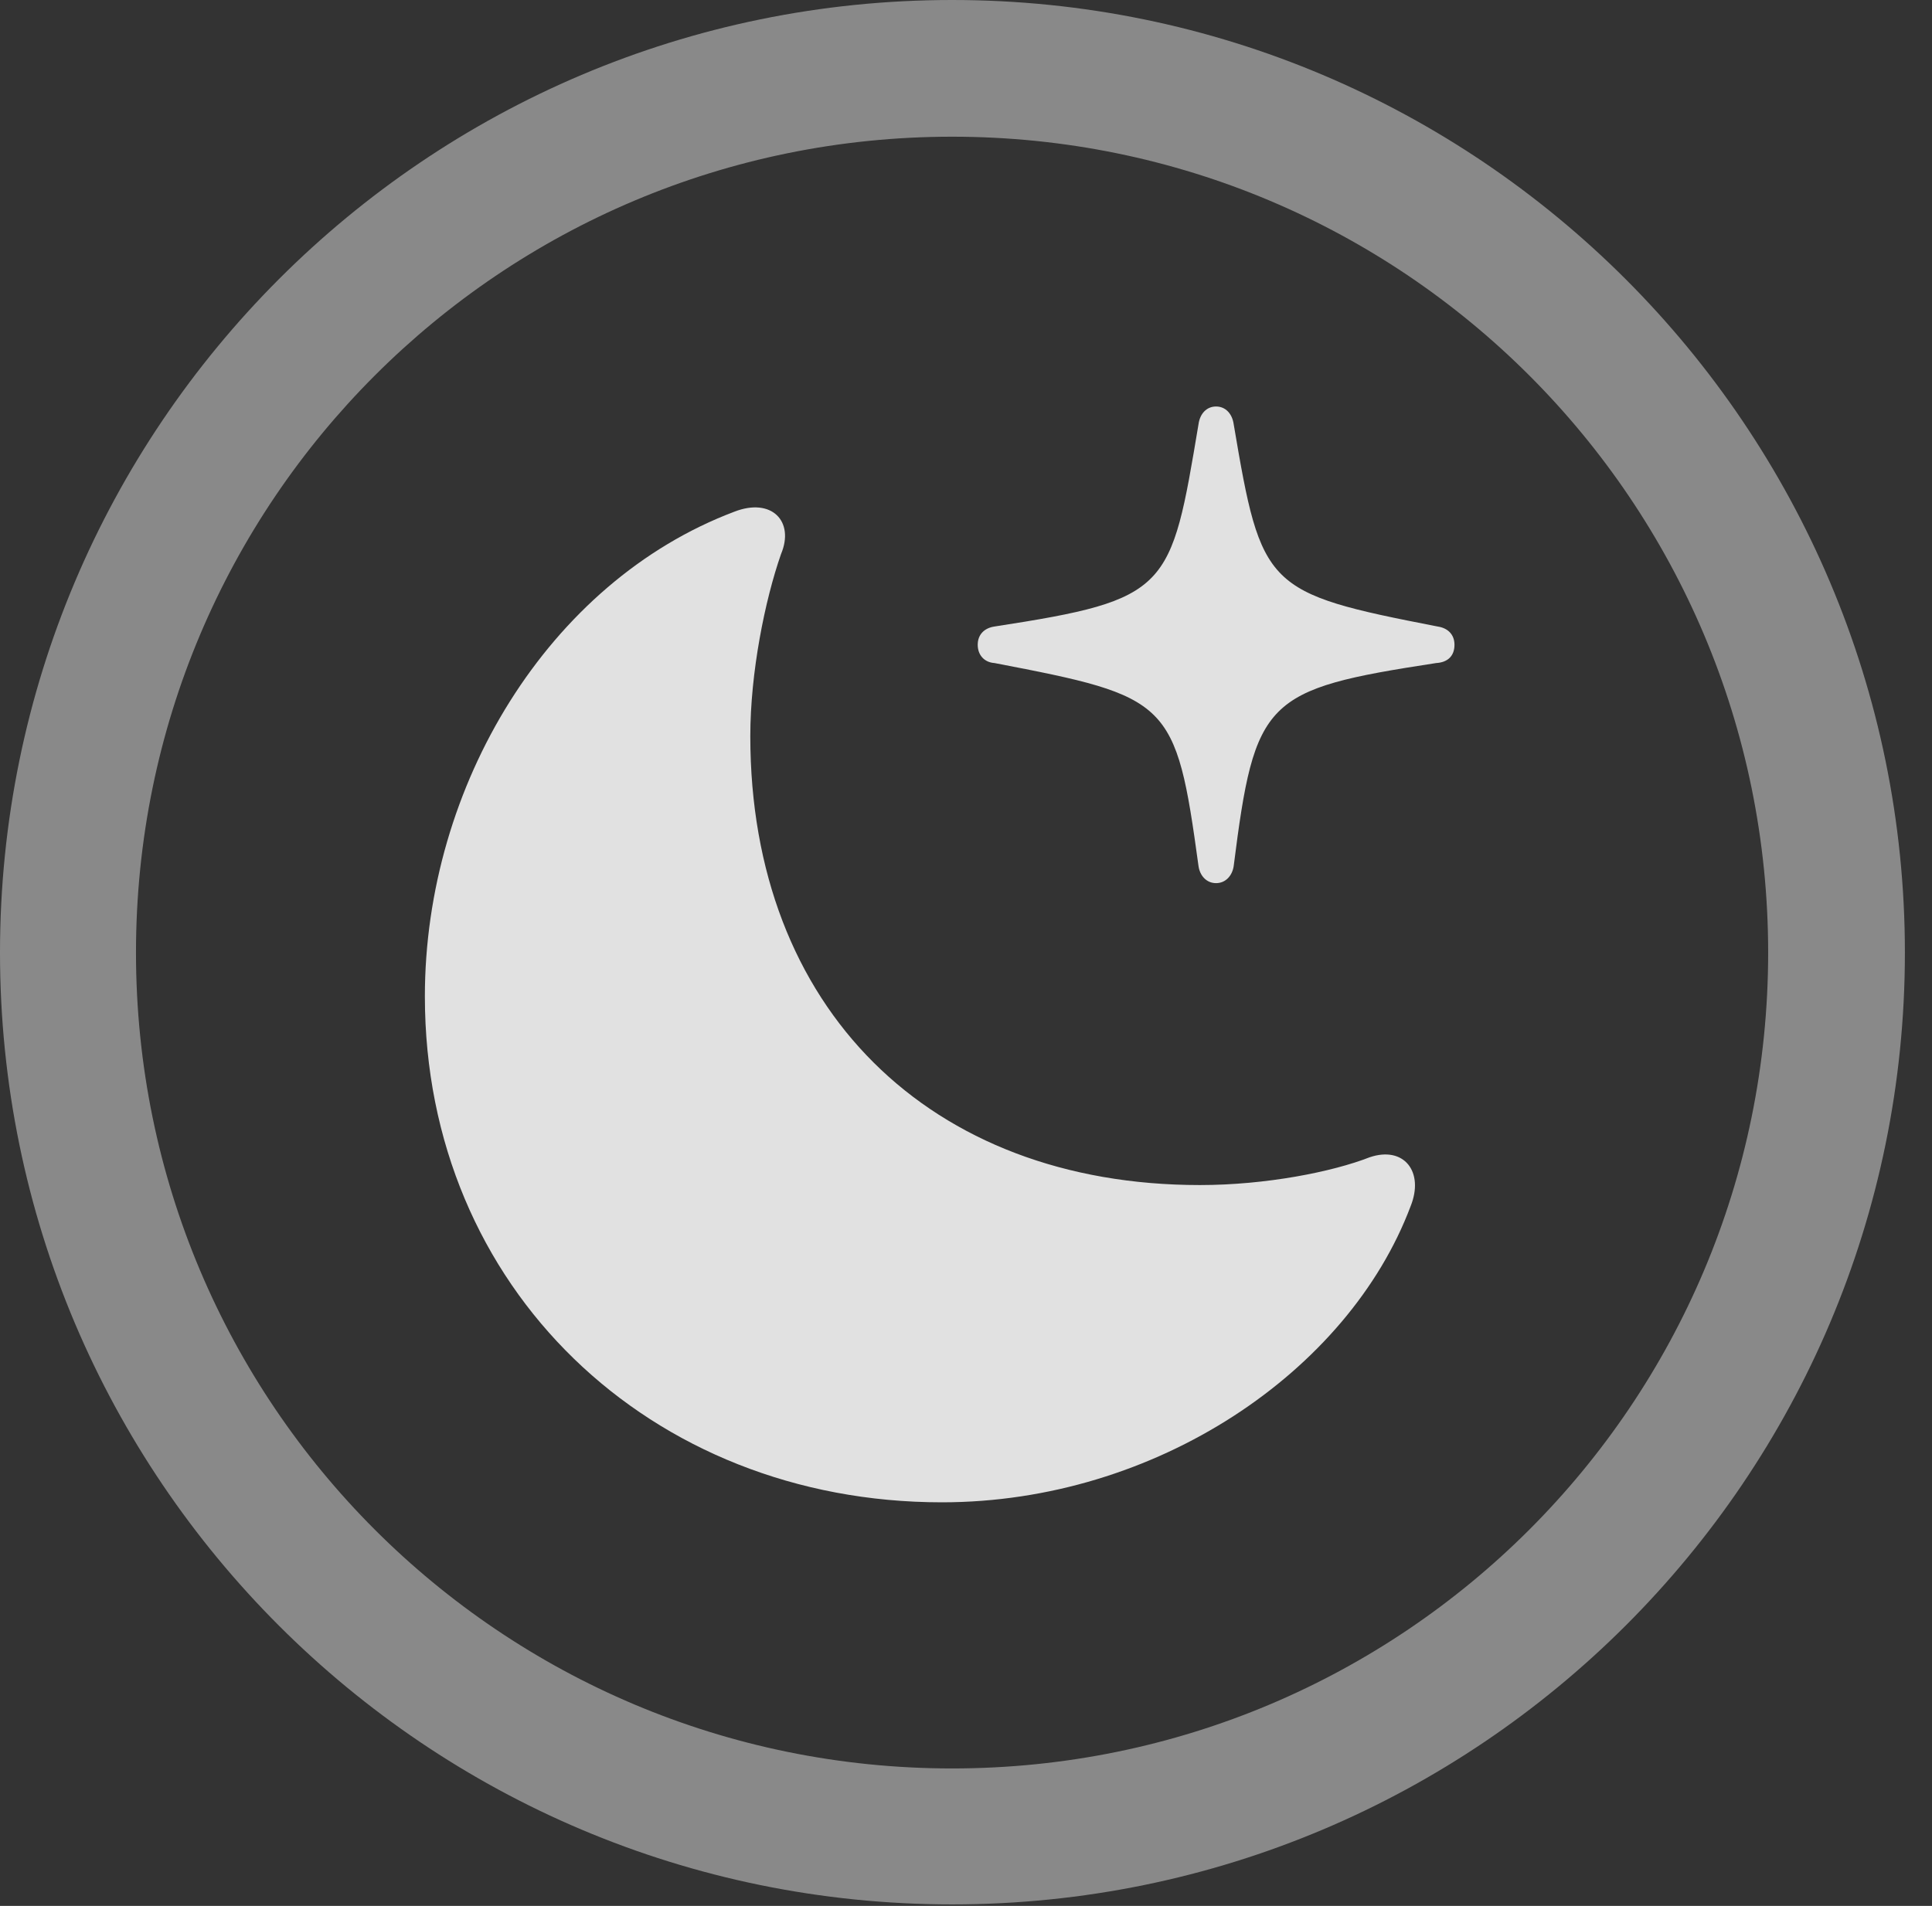 <?xml version="1.0" encoding="UTF-8"?>
<!--Generator: Apple Native CoreSVG 341-->
<!DOCTYPE svg
PUBLIC "-//W3C//DTD SVG 1.1//EN"
       "http://www.w3.org/Graphics/SVG/1.1/DTD/svg11.dtd">
<svg version="1.1" xmlns="http://www.w3.org/2000/svg" xmlns:xlink="http://www.w3.org/1999/xlink" viewBox="0 0 25.801 25.459">
 <rect x="0" y="0" width="25.801" height="25.459" fill="#333333" stroke="none"/>
 <g>
  <rect height="25.459" opacity="0" width="25.801" x="0" y="0"/>
  <path d="M12.715 25.439C19.736 25.439 25.439 19.746 25.439 12.725C25.439 5.703 19.736 0 12.715 0C5.693 0 0 5.703 0 12.725C0 19.746 5.693 25.439 12.715 25.439ZM12.715 23.623C6.689 23.623 1.816 18.75 1.816 12.725C1.816 6.699 6.689 1.826 12.715 1.826C18.74 1.826 23.613 6.699 23.613 12.725C23.613 18.75 18.74 23.623 12.715 23.623Z" fill="white" fill-opacity="0.425"/>
  <path d="M12.578 20.068C15.44 20.068 18.008 18.32 18.838 16.113C19.023 15.654 18.75 15.303 18.291 15.459C17.793 15.654 16.904 15.83 16.025 15.83C12.412 15.83 10.02 13.467 10.02 9.834C10.02 8.984 10.215 8.018 10.43 7.402C10.615 6.963 10.303 6.641 9.805 6.836C7.324 7.773 5.674 10.498 5.674 13.31C5.674 17.207 8.682 20.068 12.578 20.068ZM16.24 11.797C16.367 11.797 16.455 11.699 16.475 11.572C16.758 9.336 16.885 9.209 19.18 8.857C19.336 8.848 19.424 8.76 19.424 8.613C19.424 8.477 19.336 8.389 19.199 8.369C16.895 7.92 16.846 7.861 16.475 5.664C16.455 5.527 16.367 5.43 16.24 5.43C16.113 5.43 16.025 5.527 16.006 5.664C15.635 7.881 15.625 8.008 13.281 8.369C13.145 8.389 13.057 8.477 13.057 8.613C13.057 8.75 13.145 8.848 13.281 8.857C15.625 9.307 15.703 9.355 16.006 11.572C16.025 11.699 16.113 11.797 16.24 11.797Z" fill="white" fill-opacity="0.85"/>
 </g>
</svg>
